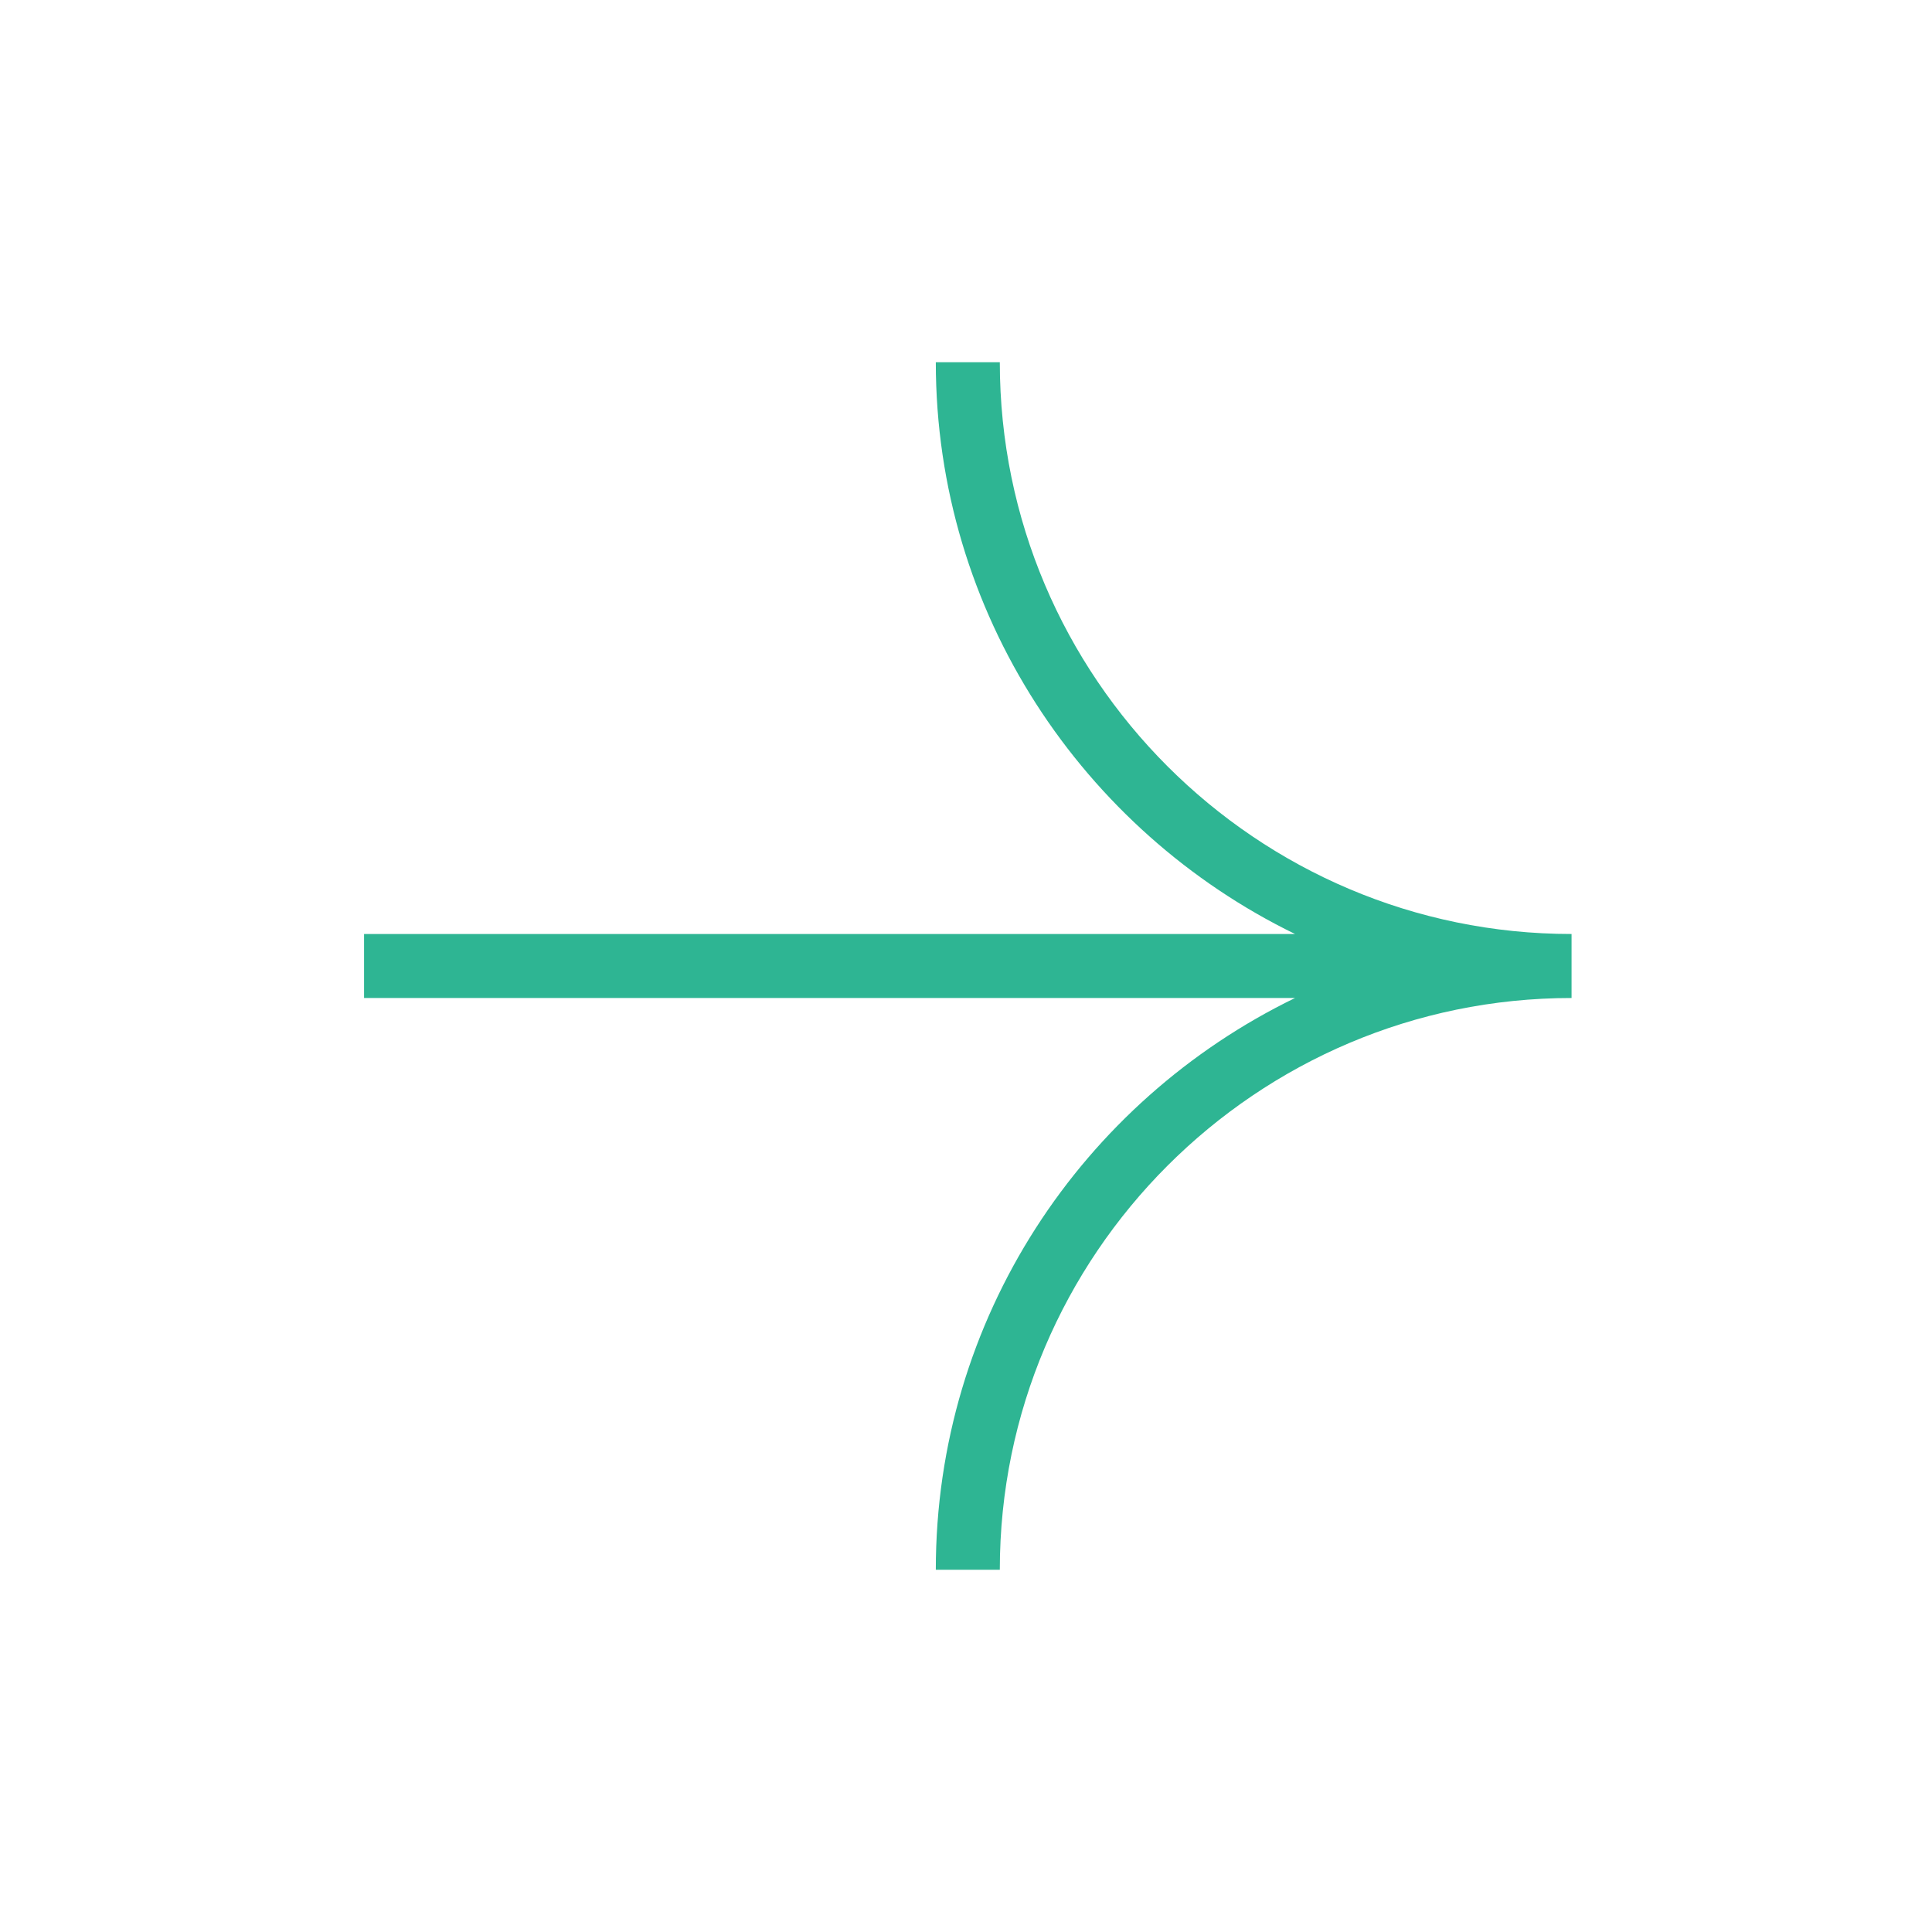 <svg width="32" height="32" viewBox="0 0 32 32" fill="none" xmlns="http://www.w3.org/2000/svg">
<g id="Icons" clip-path="url(#clip0_45_1055)">
<path id="Vector" d="M16.56 6H15.5C15.5 10.16 17.94 13.76 21.45 15.47H6.03V16.53H21.45C17.93 18.24 15.5 21.83 15.5 26H16.56C16.56 20.78 20.81 16.53 26.03 16.53V15.47C20.81 15.47 16.56 11.22 16.56 6Z" fill="#2EB593"/>
</g>
<defs>
<clipPath id="clip0_45_1055">
<rect width="32" height="32" fill="white"/>
</clipPath>
</defs>
</svg>
